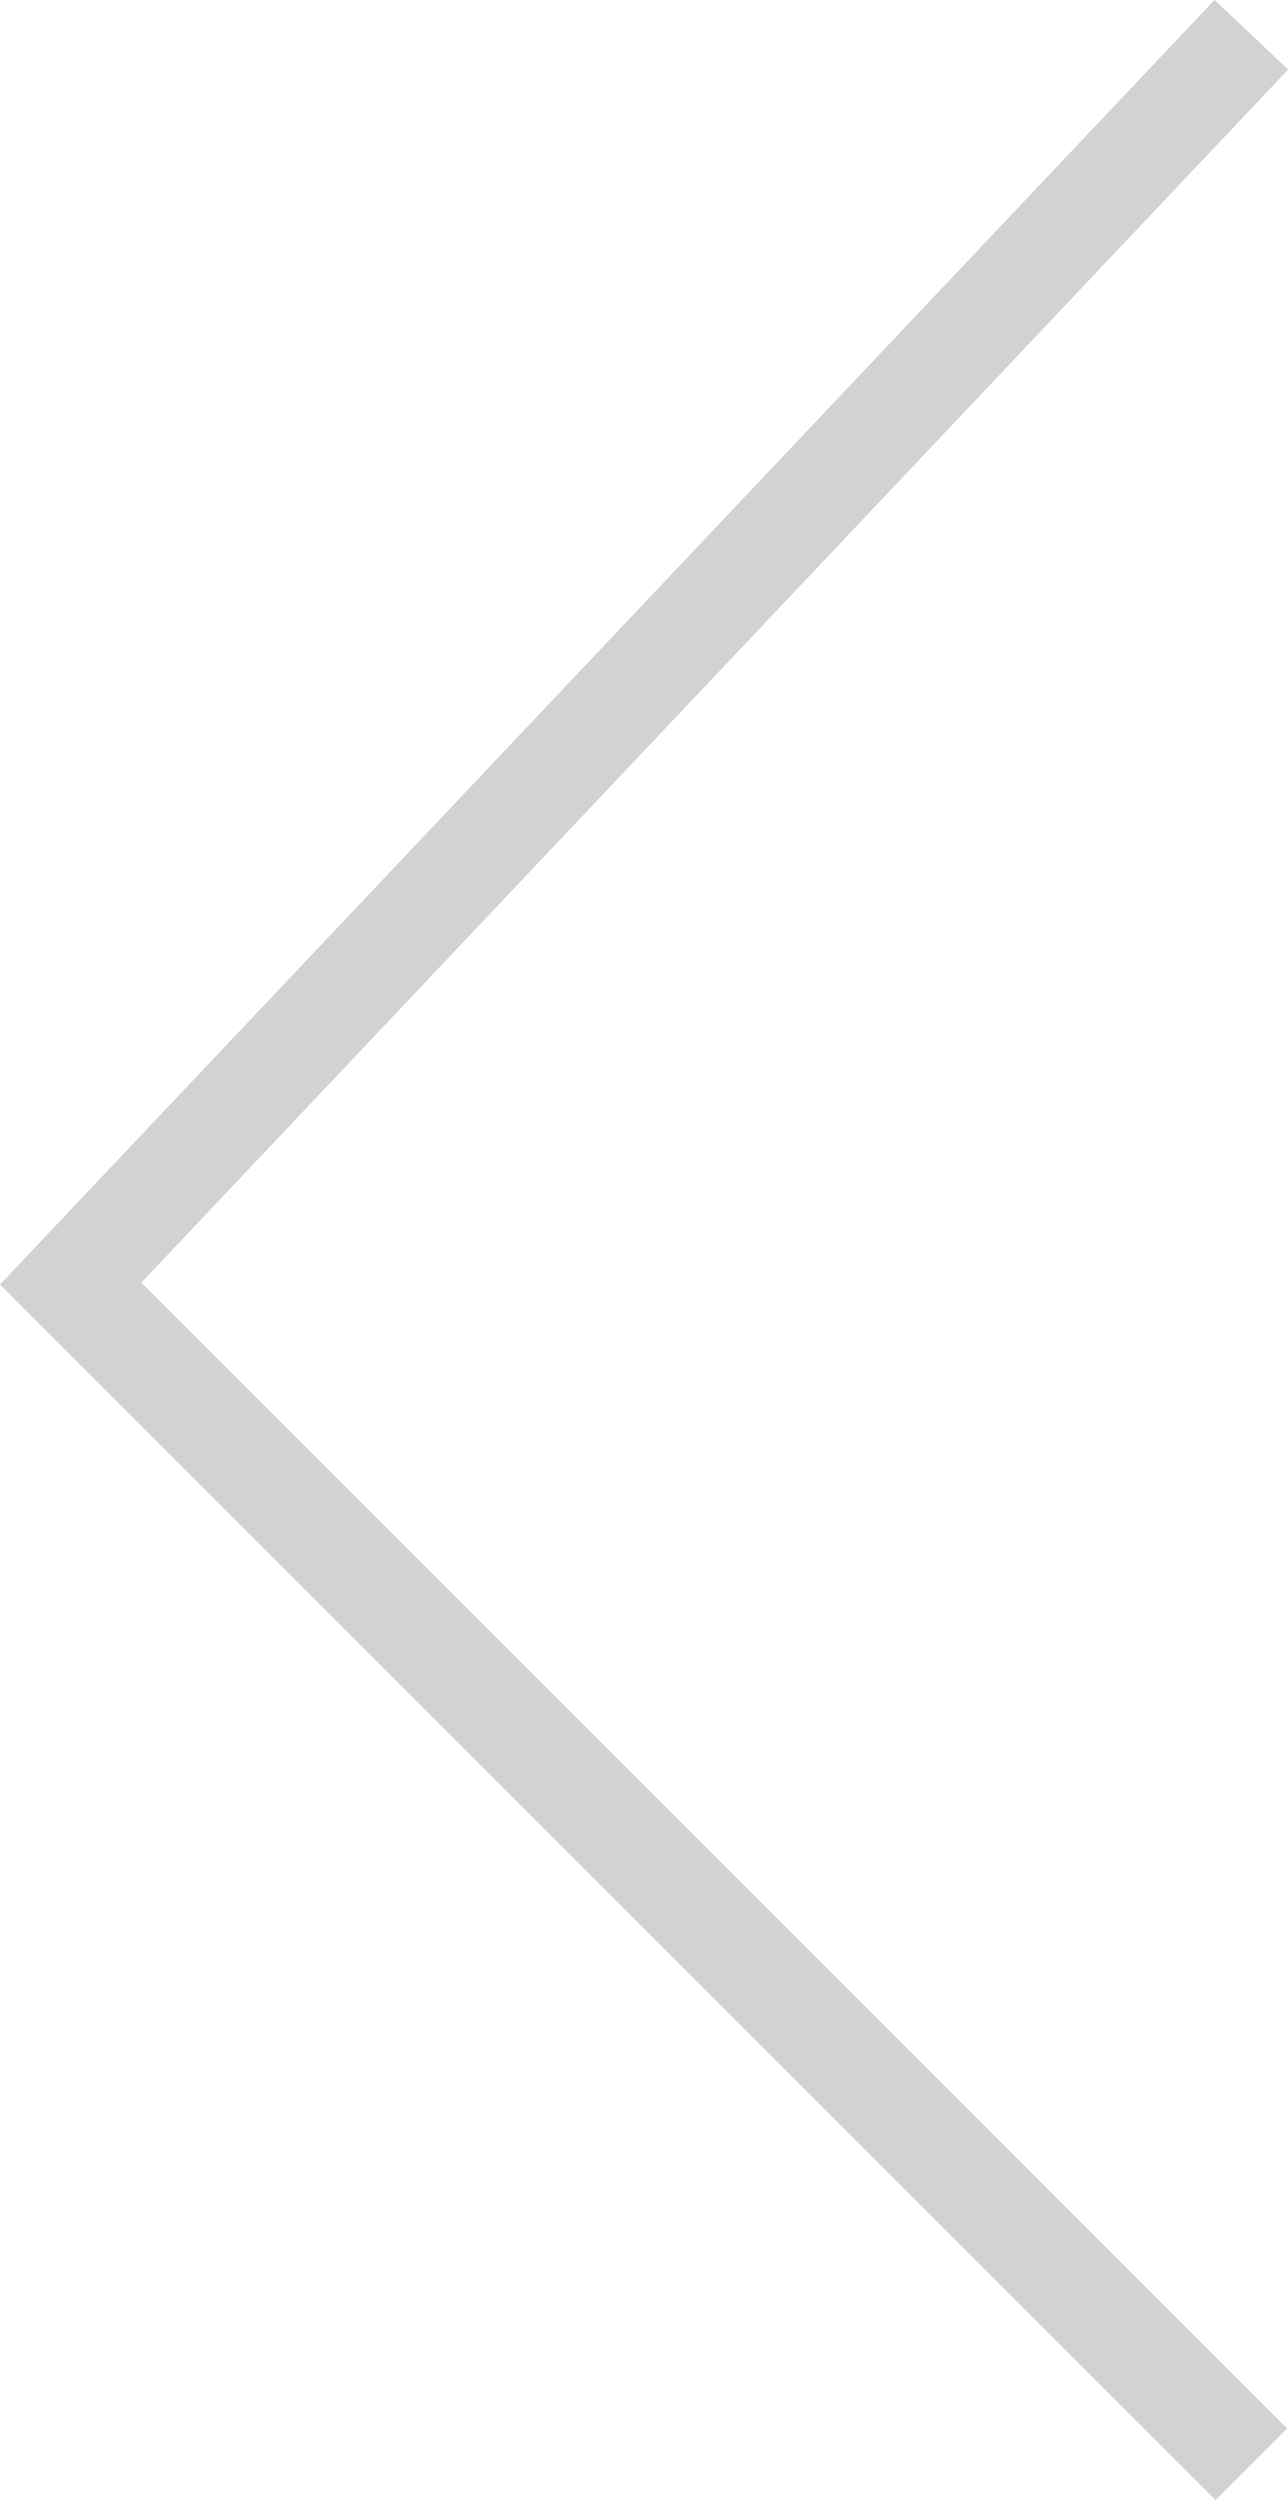 <svg height="49.361" viewBox="0 0 25.432 49.361" width="25.432" xmlns="http://www.w3.org/2000/svg"><path d="m-1349.514 24.656-.486.514.486-.514-.486-.486.486.486 23.314-24.656-23.311 24.656 23.311 23.311z" fill="none" opacity=".202" stroke="#2a191f" stroke-width="2" transform="translate(1350.908 .686)"/></svg>